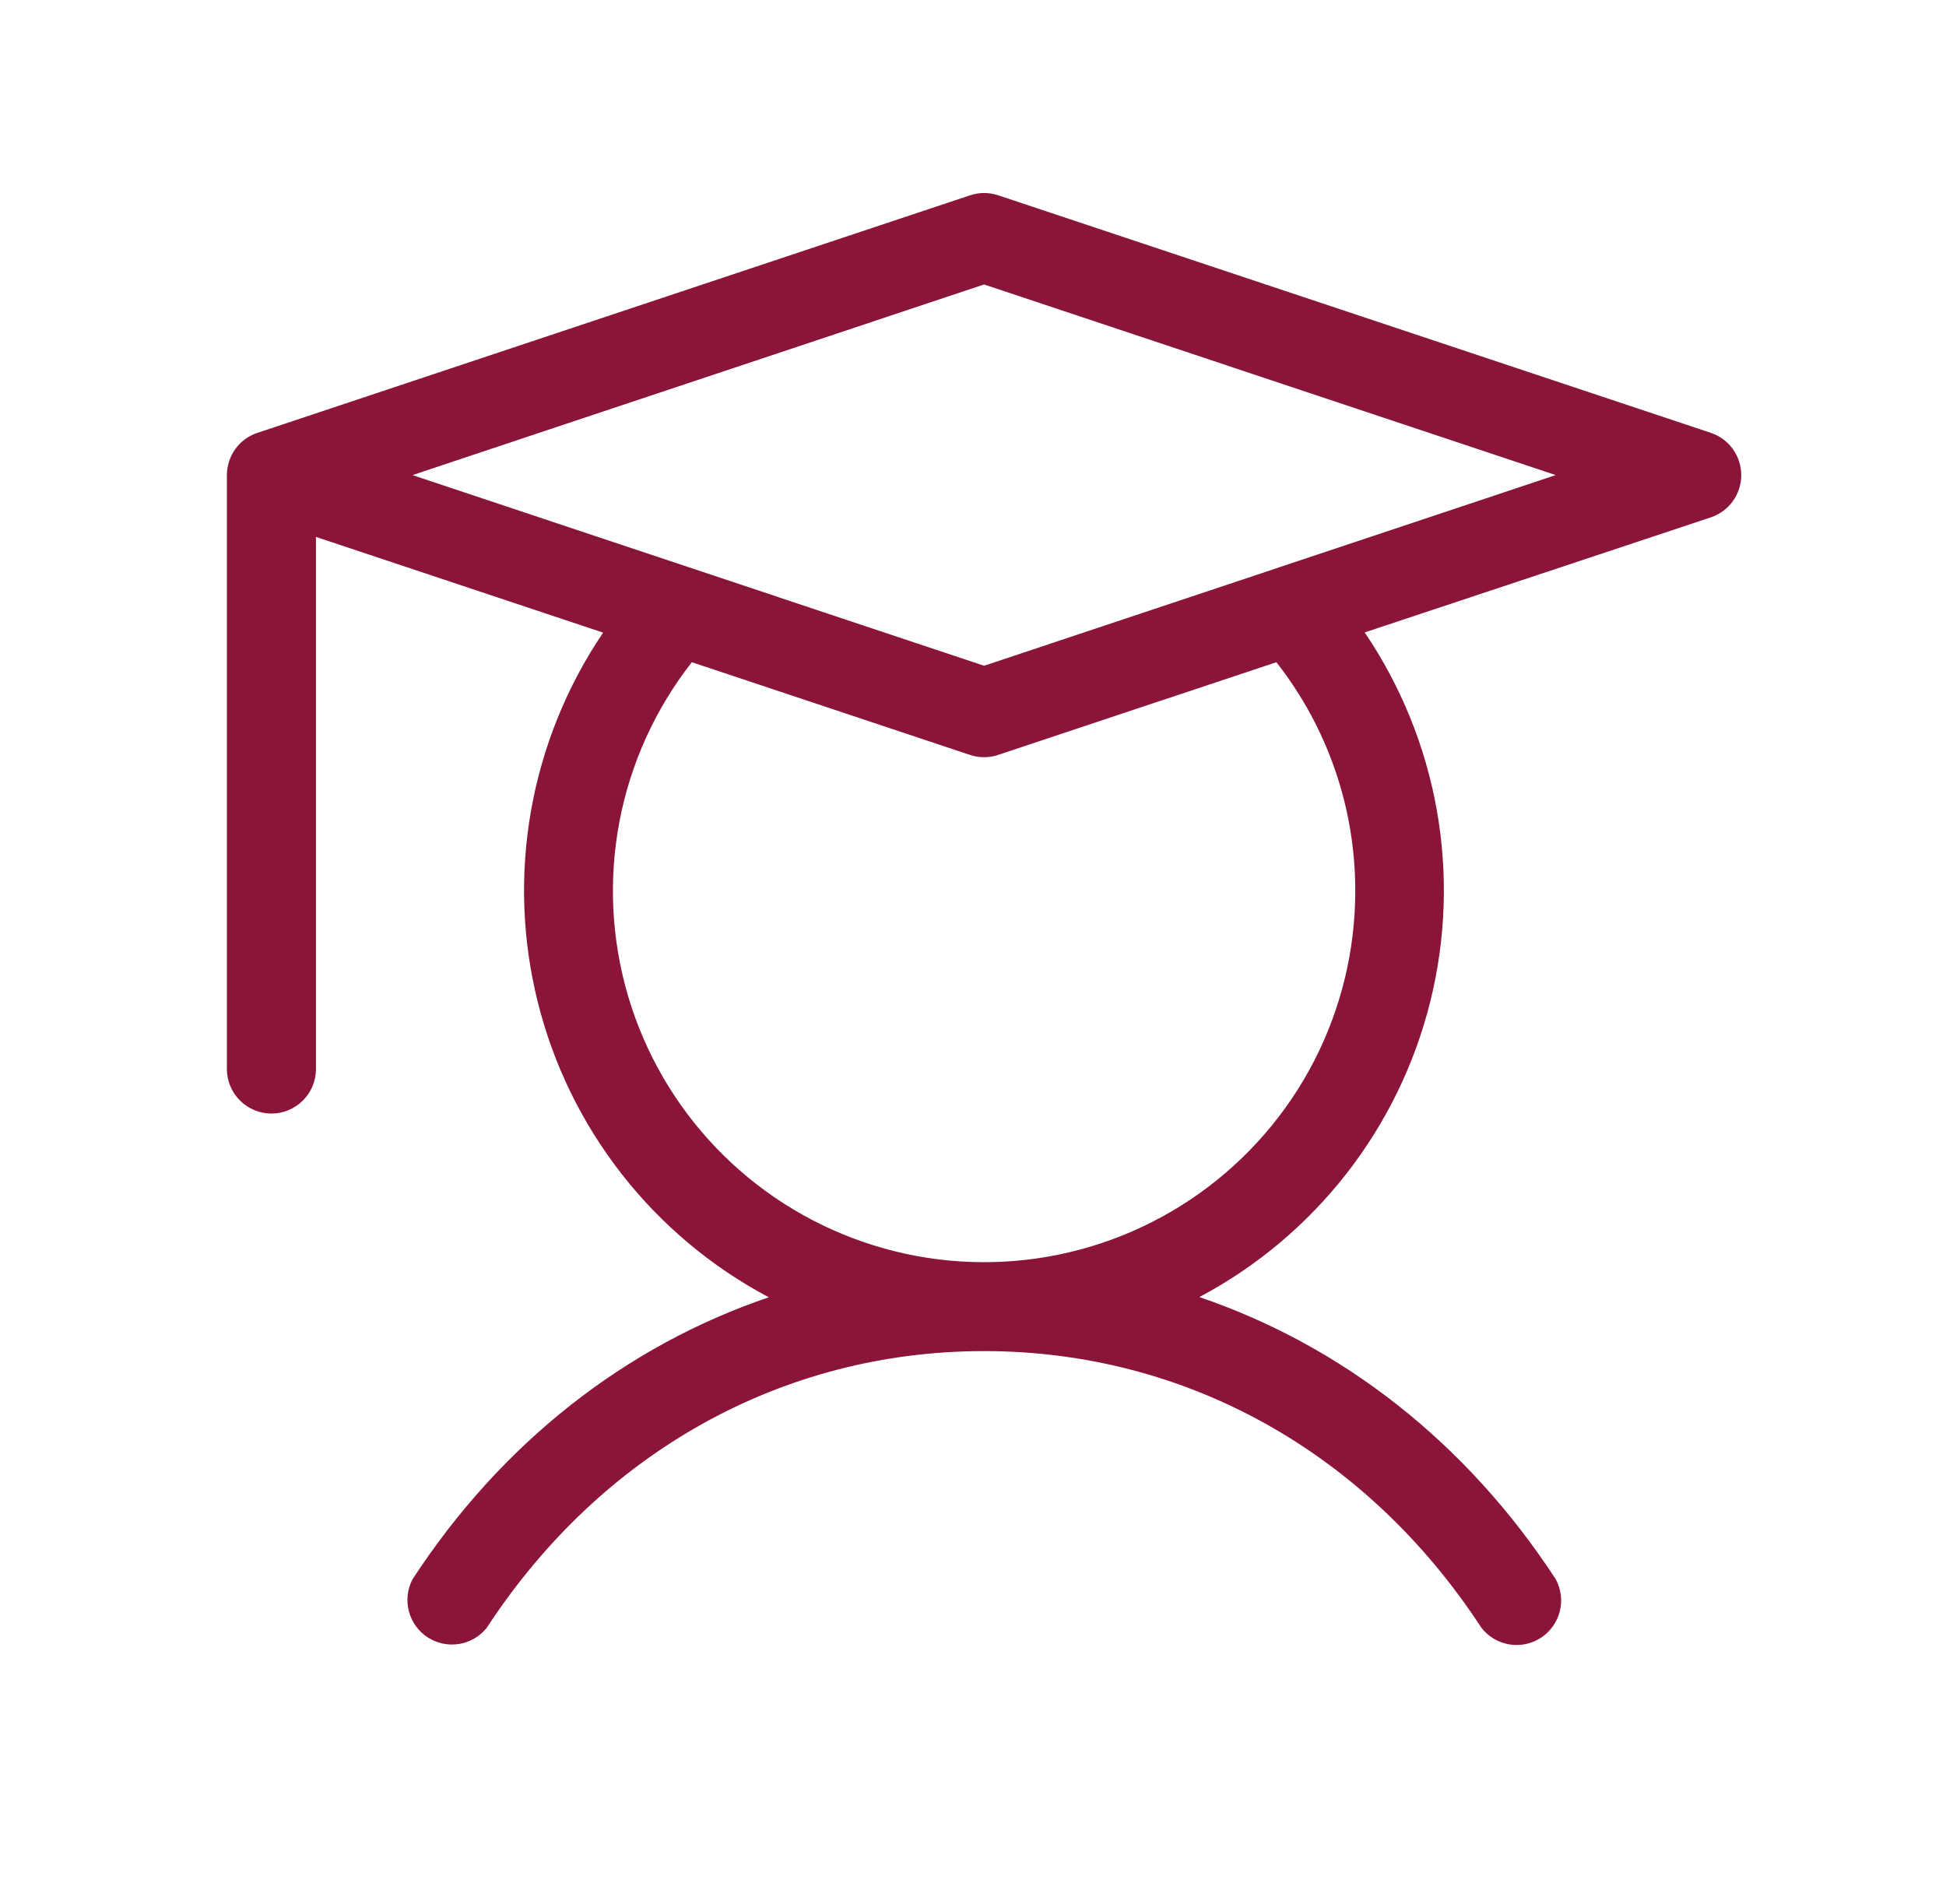 <svg width="46" height="45" viewBox="0 0 46 45" fill="none" xmlns="http://www.w3.org/2000/svg">
<path d="M40.442 10.232L23.596 4.617C23.379 4.544 23.145 4.544 22.929 4.617L6.083 10.232C5.873 10.302 5.691 10.436 5.562 10.615C5.433 10.794 5.363 11.01 5.363 11.23V25.269C5.363 25.548 5.474 25.816 5.672 26.013C5.869 26.211 6.137 26.322 6.416 26.322C6.695 26.322 6.963 26.211 7.161 26.013C7.358 25.816 7.469 25.548 7.469 25.269V12.691L14.257 14.954C13.401 16.219 12.821 17.65 12.554 19.154C12.288 20.658 12.341 22.201 12.711 23.683C13.08 25.165 13.758 26.553 14.699 27.756C15.64 28.959 16.824 29.95 18.173 30.665C14.795 31.811 11.856 34.102 9.75 37.333C9.629 37.565 9.599 37.834 9.665 38.087C9.731 38.34 9.889 38.559 10.108 38.702C10.327 38.845 10.591 38.901 10.85 38.86C11.108 38.819 11.341 38.683 11.505 38.479C14.22 34.322 18.503 31.937 23.262 31.937C28.021 31.937 32.305 34.322 35.019 38.479C35.182 38.687 35.417 38.827 35.678 38.87C35.938 38.913 36.206 38.857 36.427 38.712C36.648 38.567 36.806 38.344 36.871 38.087C36.935 37.831 36.901 37.56 36.774 37.328C34.668 34.102 31.733 31.811 28.351 30.66C29.7 29.944 30.883 28.952 31.823 27.749C32.764 26.545 33.44 25.158 33.809 23.676C34.177 22.194 34.23 20.651 33.963 19.147C33.696 17.644 33.115 16.213 32.259 14.949L40.442 12.229C40.651 12.159 40.833 12.025 40.962 11.846C41.091 11.666 41.16 11.451 41.16 11.23C41.16 11.01 41.091 10.794 40.962 10.615C40.833 10.436 40.651 10.302 40.442 10.232ZM32.036 21.057C32.037 22.456 31.703 23.834 31.064 25.077C30.424 26.32 29.496 27.392 28.358 28.204C27.22 29.016 25.904 29.544 24.52 29.745C23.137 29.945 21.725 29.812 20.403 29.356C19.082 28.901 17.888 28.136 16.922 27.126C15.955 26.115 15.244 24.889 14.848 23.548C14.452 22.207 14.382 20.791 14.643 19.418C14.905 18.044 15.492 16.753 16.354 15.653L22.929 17.844C23.145 17.917 23.379 17.917 23.596 17.844L30.171 15.653C31.381 17.194 32.038 19.098 32.036 21.057ZM23.262 15.737L9.75 11.23L23.262 6.724L36.774 11.23L23.262 15.737Z" fill="#8A1538"/>
</svg>

